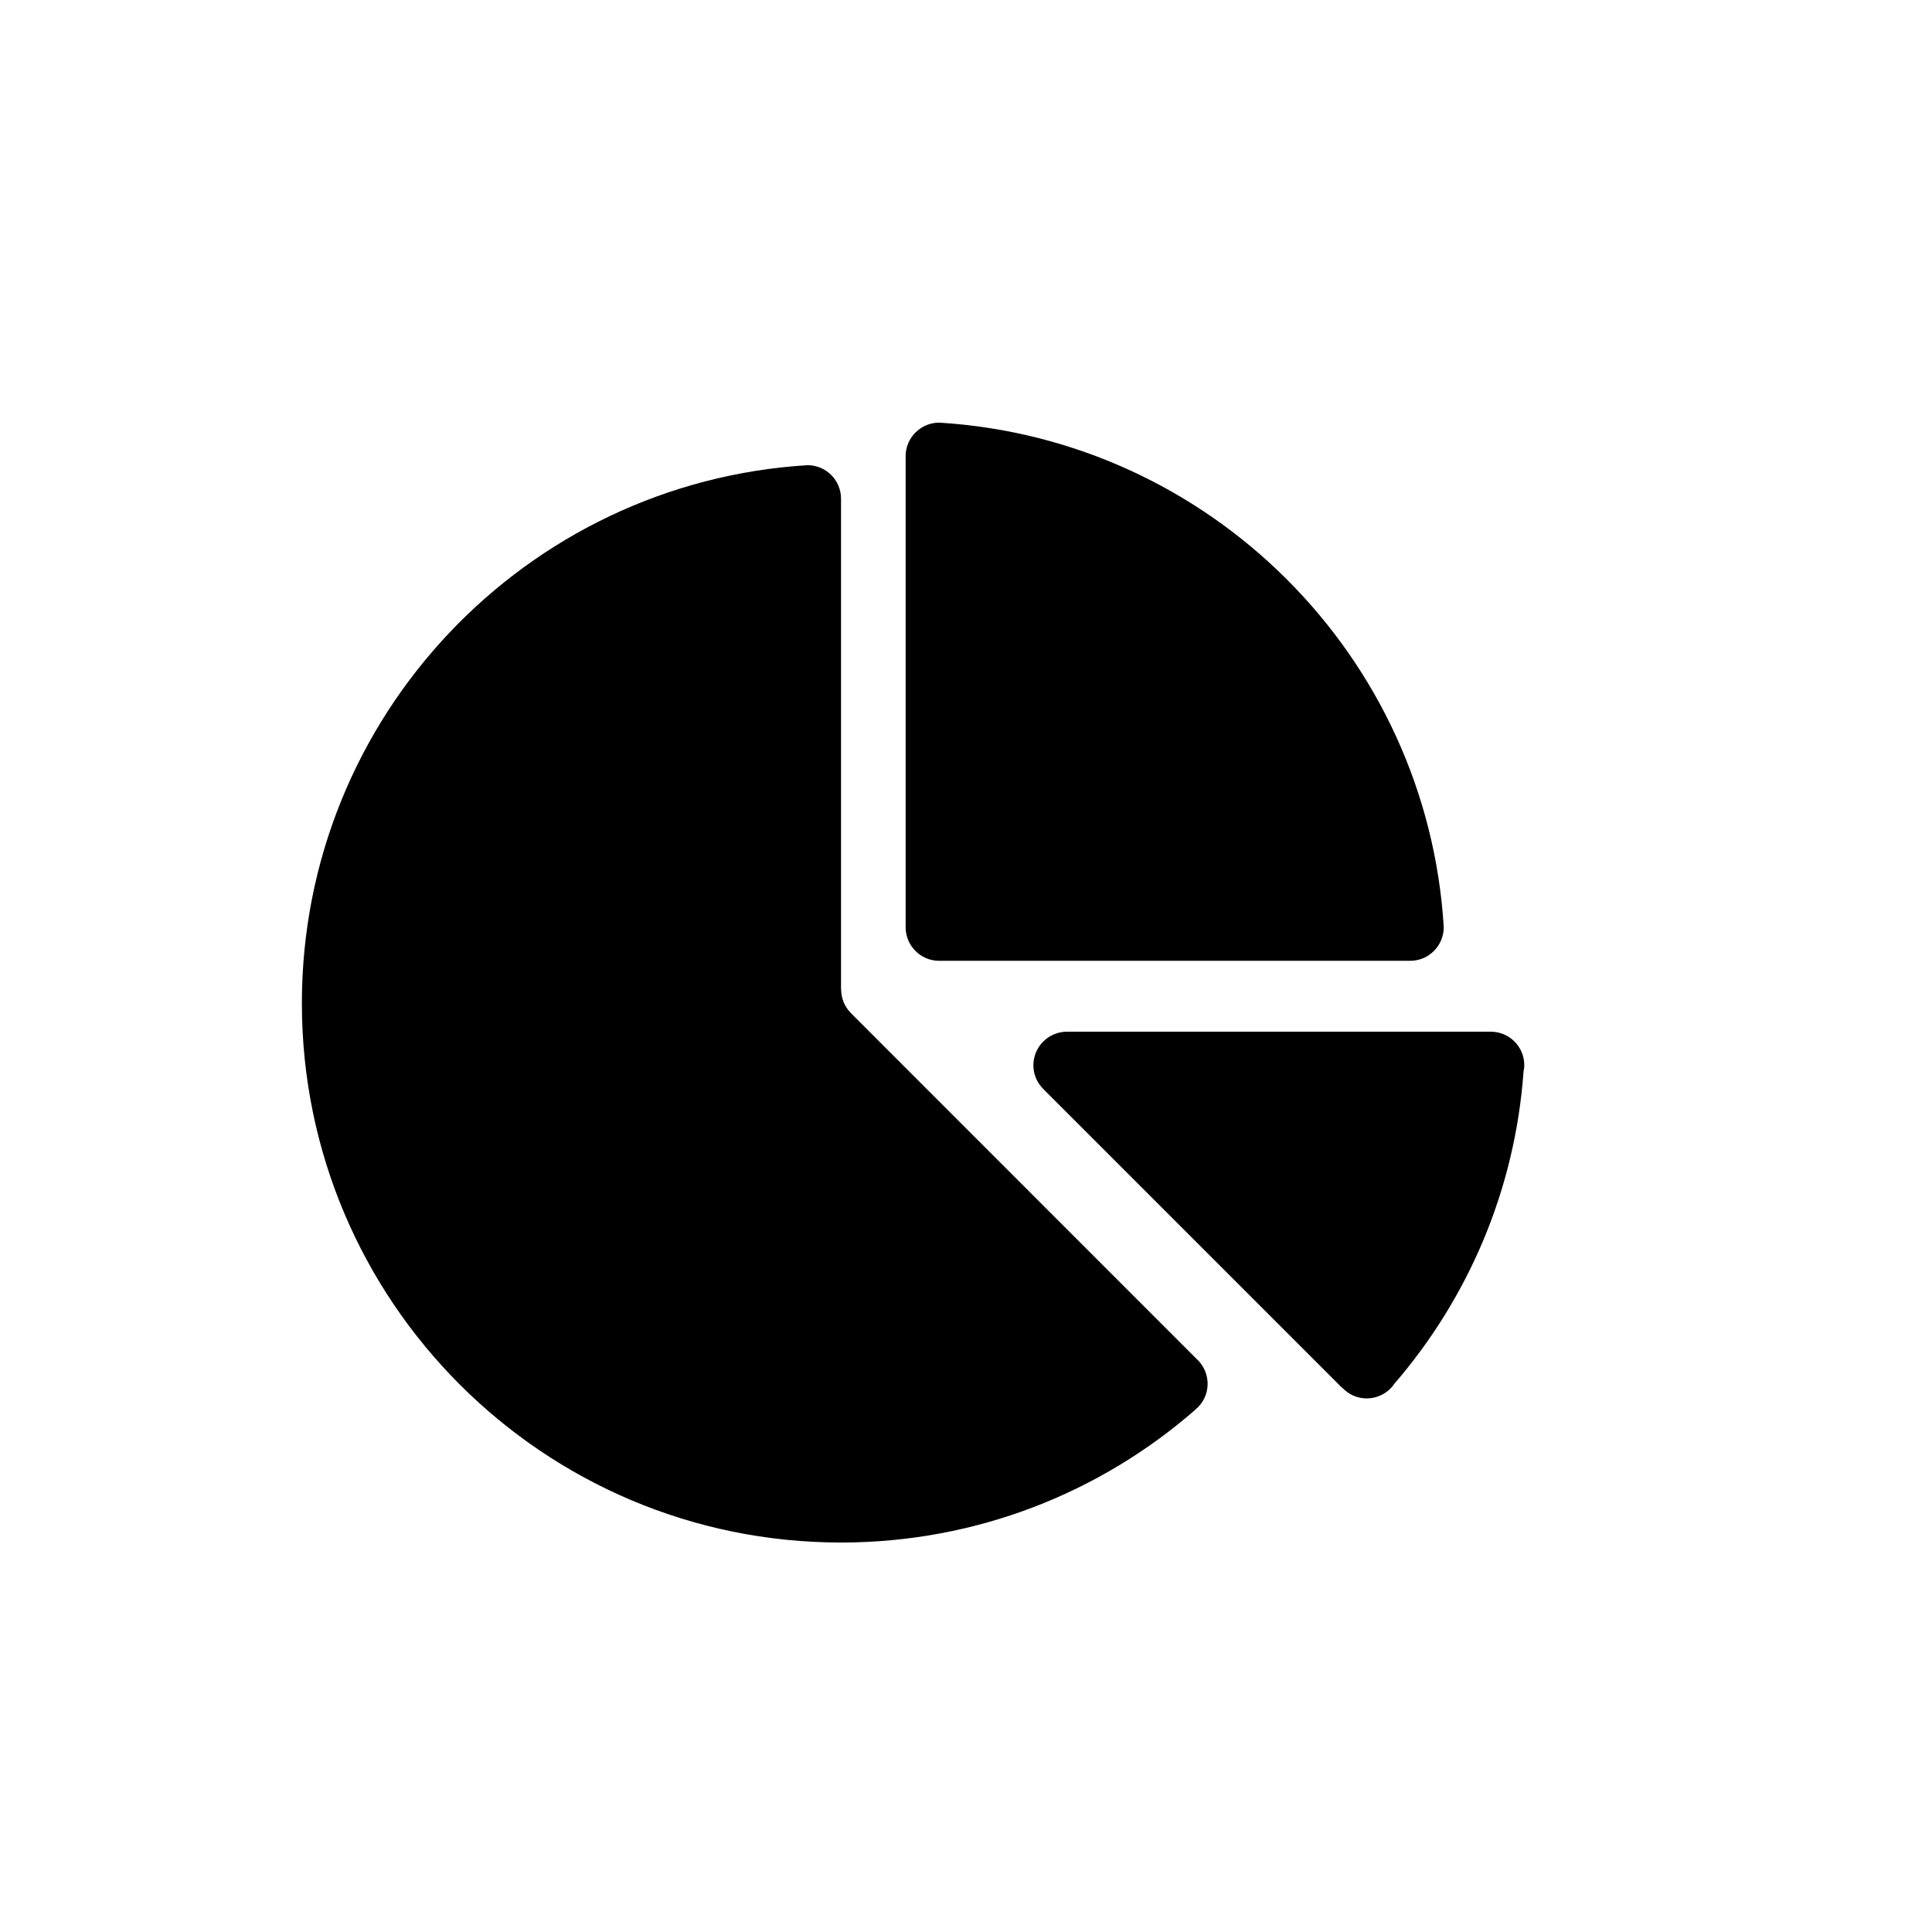 <?xml version="1.0" encoding="utf-8"?>
<!-- Generator: Adobe Illustrator 18.1.1, SVG Export Plug-In . SVG Version: 6.00 Build 0)  -->
<!DOCTYPE svg PUBLIC "-//W3C//DTD SVG 1.1//EN" "http://www.w3.org/Graphics/SVG/1.1/DTD/svg11.dtd">
<svg version="1.1" xmlns="http://www.w3.org/2000/svg" xmlns:xlink="http://www.w3.org/1999/xlink" x="0px" y="0px" width="32px"
	 height="32px" viewBox="0 0 32 32" enable-background="new 0 0 32 32" xml:space="preserve">
<g id="Layer_1">
</g>
<g id="Guides__x26__Labels">
</g>
<g id="Forms">
</g>
<g id="Icons">
	<g>
		<path d="M24.691,17.088h-7.018c-0.307,0-0.557,0.25-0.557,0.557c0,0.156,0.066,0.297,0.17,0.398l4.941,4.941h0.004
			c0.102,0.109,0.244,0.178,0.404,0.178c0.193,0,0.363-0.098,0.463-0.246c1.215-1.41,1.996-3.201,2.137-5.172
			c0.008-0.033,0.012-0.066,0.012-0.1C25.248,17.338,25,17.088,24.691,17.088z"/>
		<path d="M15.555,15.914h7.801v-0.002l0.002,0.002c0.307,0,0.555-0.25,0.555-0.559l0,0c-0.275-4.488-3.867-8.08-8.357-8.355l0,0
			C15.248,7.002,15,7.25,15,7.557v7.799C15,15.664,15.248,15.914,15.555,15.914z"/>
		<path d="M19.842,22.529H19.84l-0.002-0.002l-5.75-5.752v-0.002c-0.098-0.1-0.156-0.236-0.156-0.387H13.93V8.26l0,0
			c0-0.307-0.248-0.555-0.555-0.555l0,0C8.701,7.99,5,11.873,5,16.617c0,4.932,3.998,8.932,8.93,8.932
			c2.25,0,4.305-0.832,5.875-2.205v-0.002c0.121-0.102,0.197-0.252,0.197-0.422C20.002,22.77,19.941,22.631,19.842,22.529
			L19.842,22.529z"/>
	</g>
</g>
</svg>
